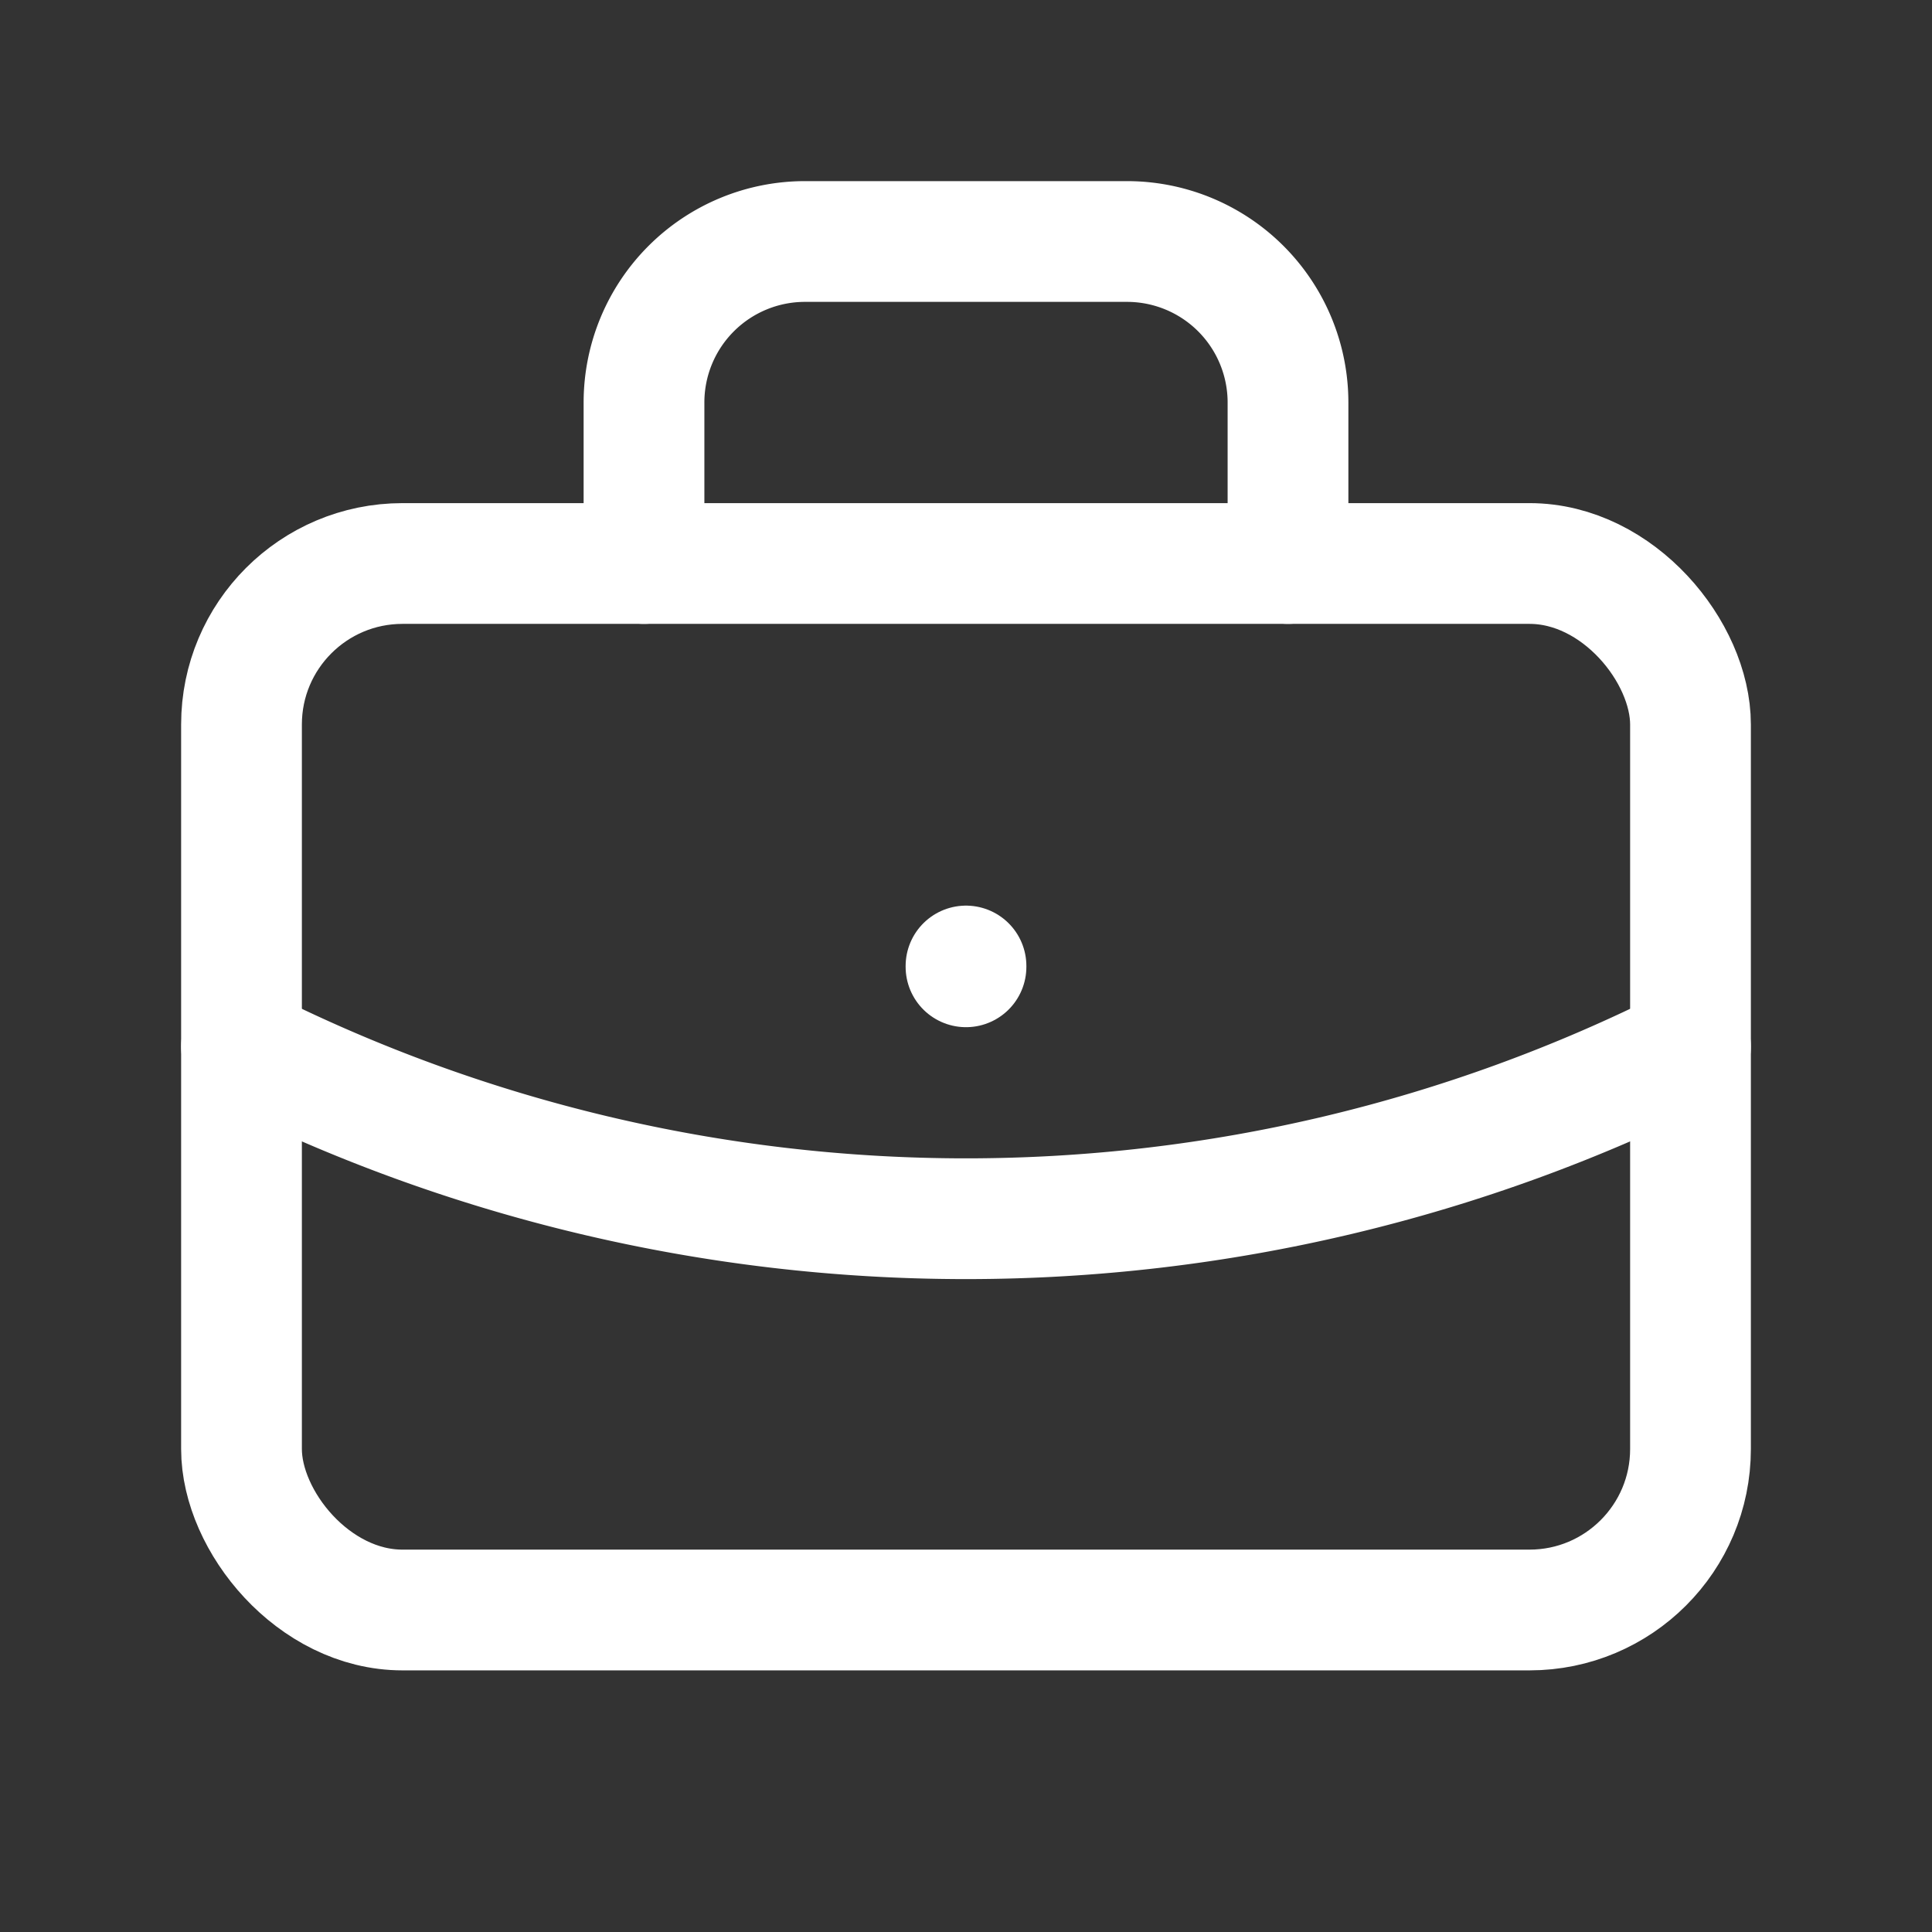 <svg xmlns="http://www.w3.org/2000/svg" class="icon icon-tabler icon-tabler-briefcase" width="44"
    height="44" viewBox="0 0 24 24" stroke-width="1.5" stroke="#ffffff" fill="none"
    stroke-linecap="round" stroke-linejoin="round">
    <rect x="0" y="0" width="24" height="24" fill="#333333" stroke="none"/>
    <path stroke="none" d="M0 0h24v24H0z" fill="none" />
    <rect x="3" y="7" width="18" height="13" rx="2" />
    <path d="M8 7v-2a2 2 0 0 1 2 -2h4a2 2 0 0 1 2 2v2" />
    <line x1="12" y1="12" x2="12" y2="12.01" />
    <path d="M3 13a20 20 0 0 0 18 0" />
</svg>